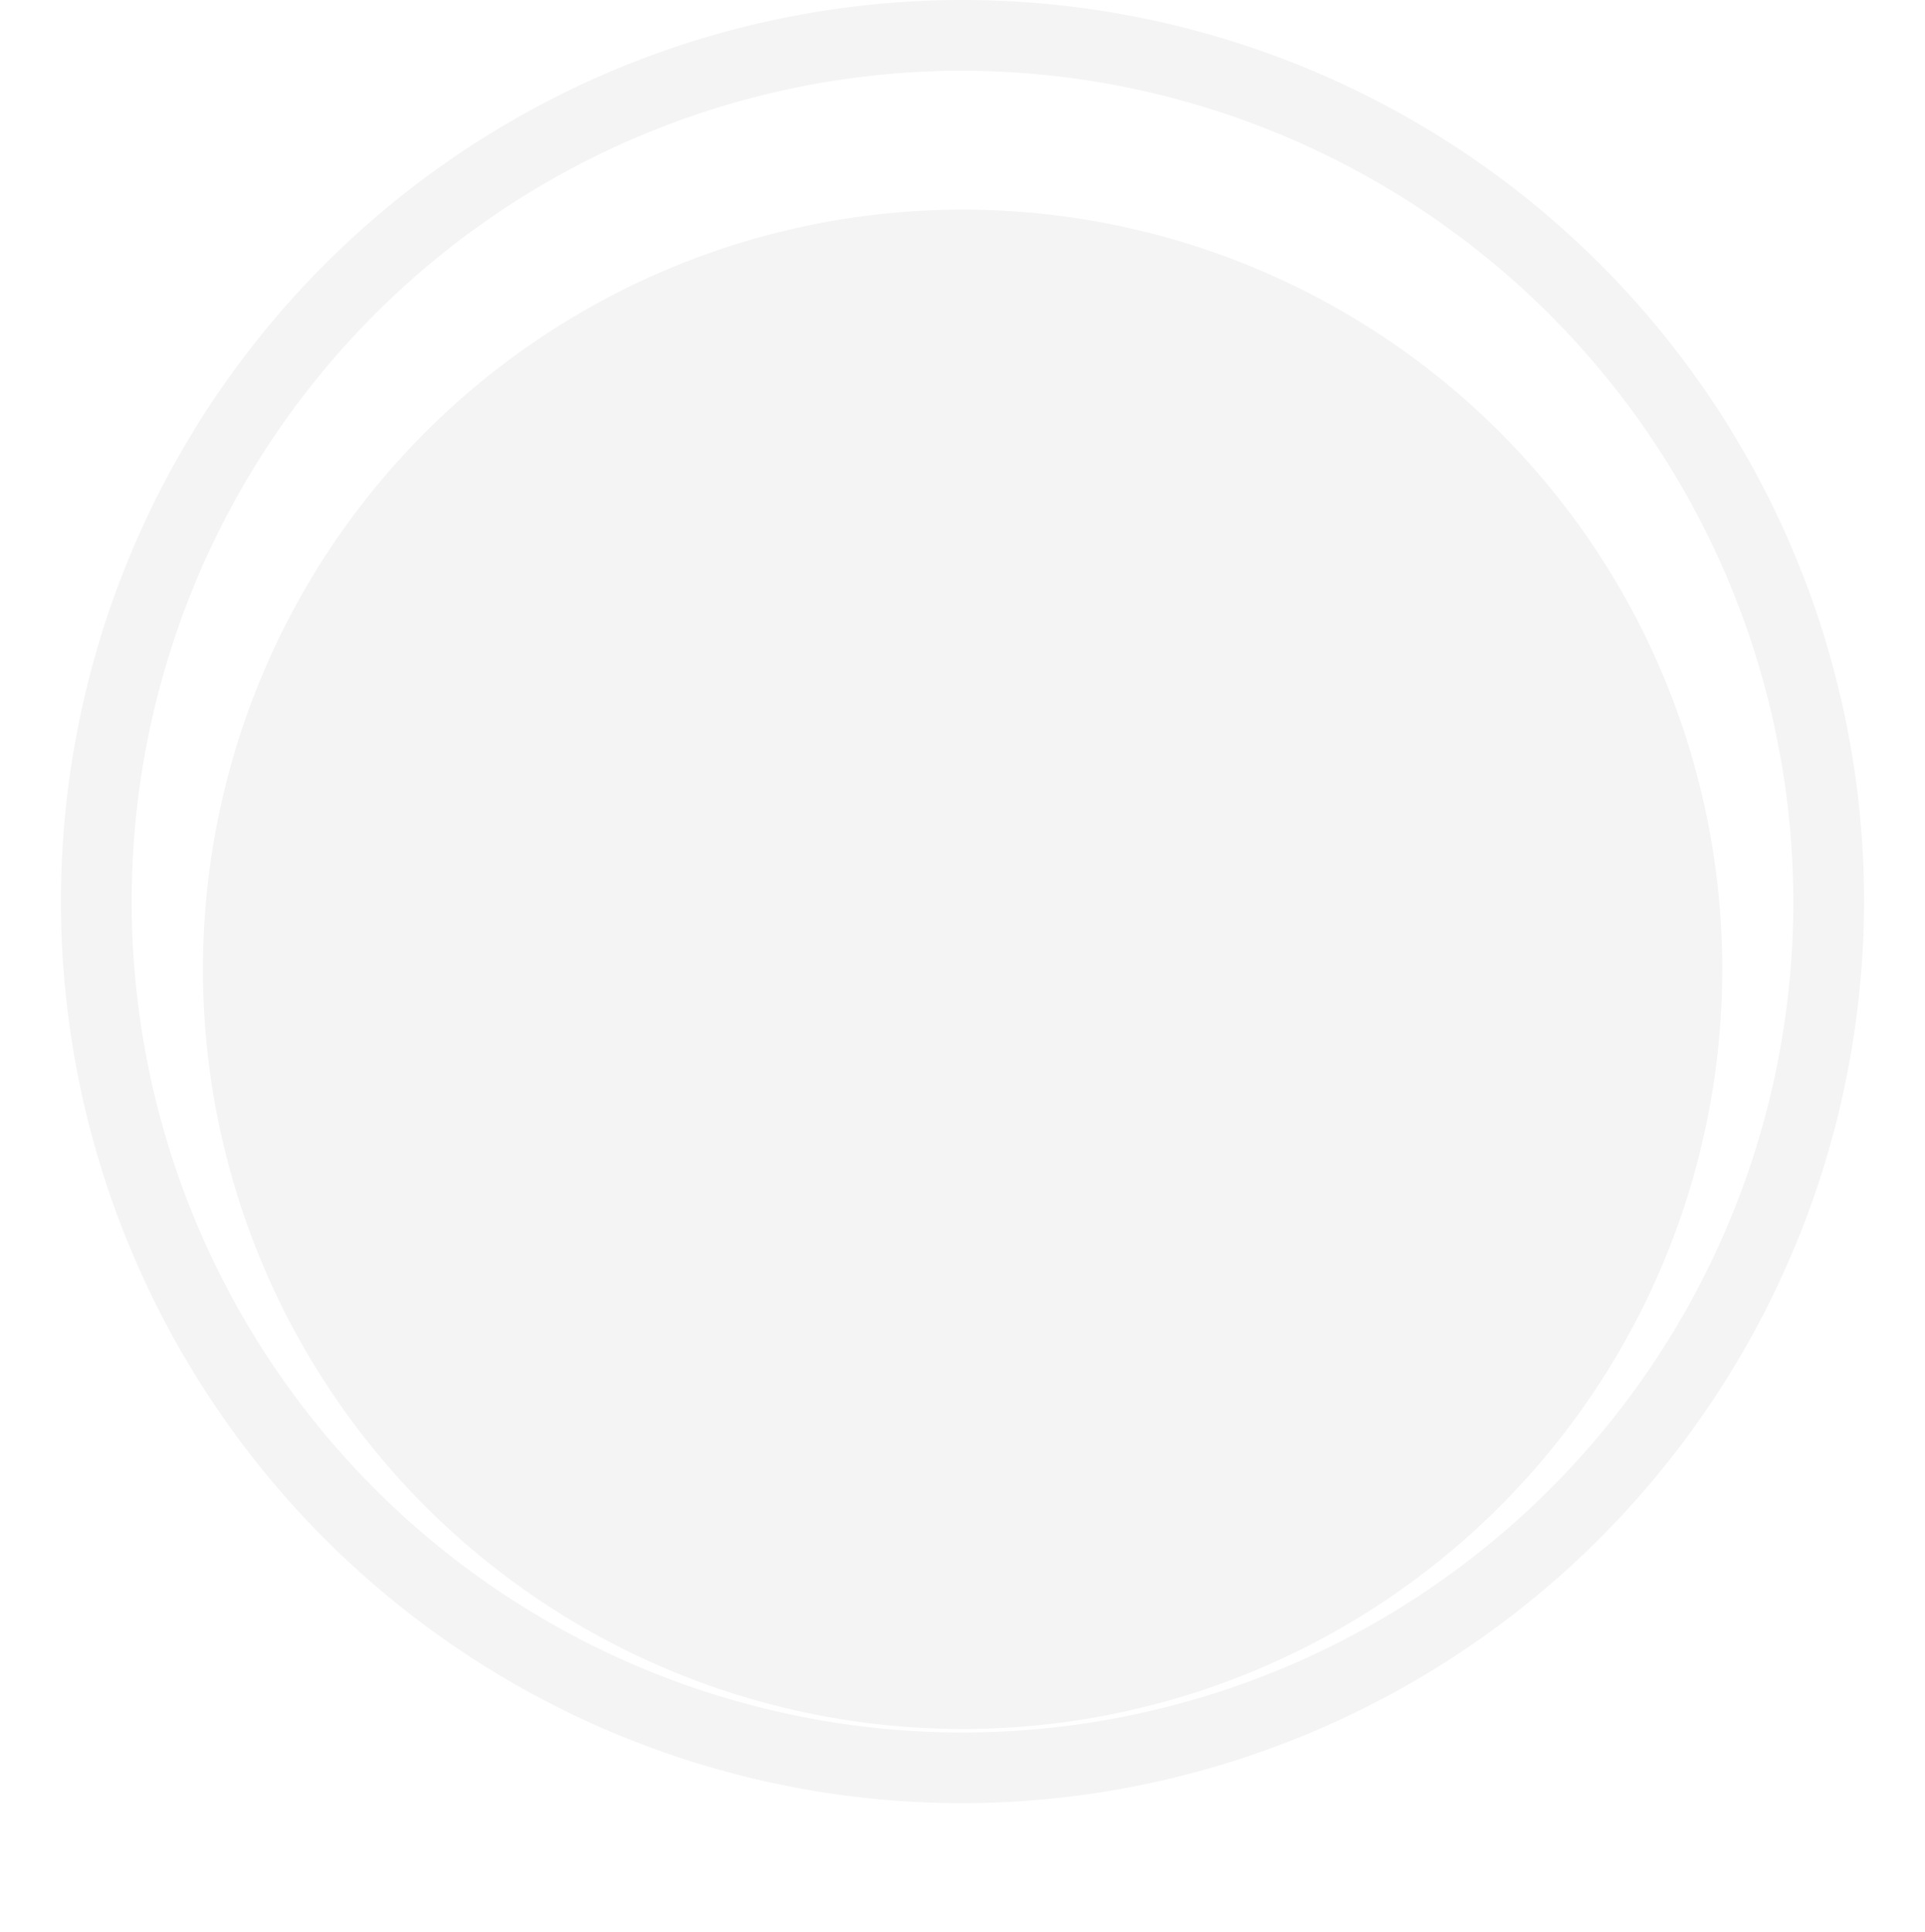 <svg xmlns="http://www.w3.org/2000/svg" xmlns:xlink="http://www.w3.org/1999/xlink" width="85.407" height="85.704" viewBox="0 0 85.407 85.704">
  <defs>
    <filter id="circle_15_" x="0" y="0.296" width="85.407" height="85.407" filterUnits="userSpaceOnUse">
      <feOffset dy="3" input="SourceAlpha"/>
      <feGaussianBlur stdDeviation="3" result="blur"/>
      <feFlood flood-opacity="0.161"/>
      <feComposite operator="in" in2="blur"/>
      <feComposite in="SourceGraphic"/>
    </filter>
  </defs>
  <g id="your_story_1_" transform="translate(-16.796 -152)">
    <g transform="matrix(1, 0, 0, 1, 16.8, 152)" filter="url(#circle_15_)">
      <circle id="circle_15_2" data-name="circle_15_" cx="33.704" cy="33.704" r="33.704" transform="translate(9 6.3)" fill="#f4f4f4"/>
    </g>
    <path id="circle_14_" d="M59.5,232a40,40,0,1,1,40-40A40.078,40.078,0,0,1,59.5,232Zm0-76.862A36.862,36.862,0,1,0,96.362,192,36.926,36.926,0,0,0,59.5,155.138Z" fill="#f4f4f4"/>
  </g>
</svg>
